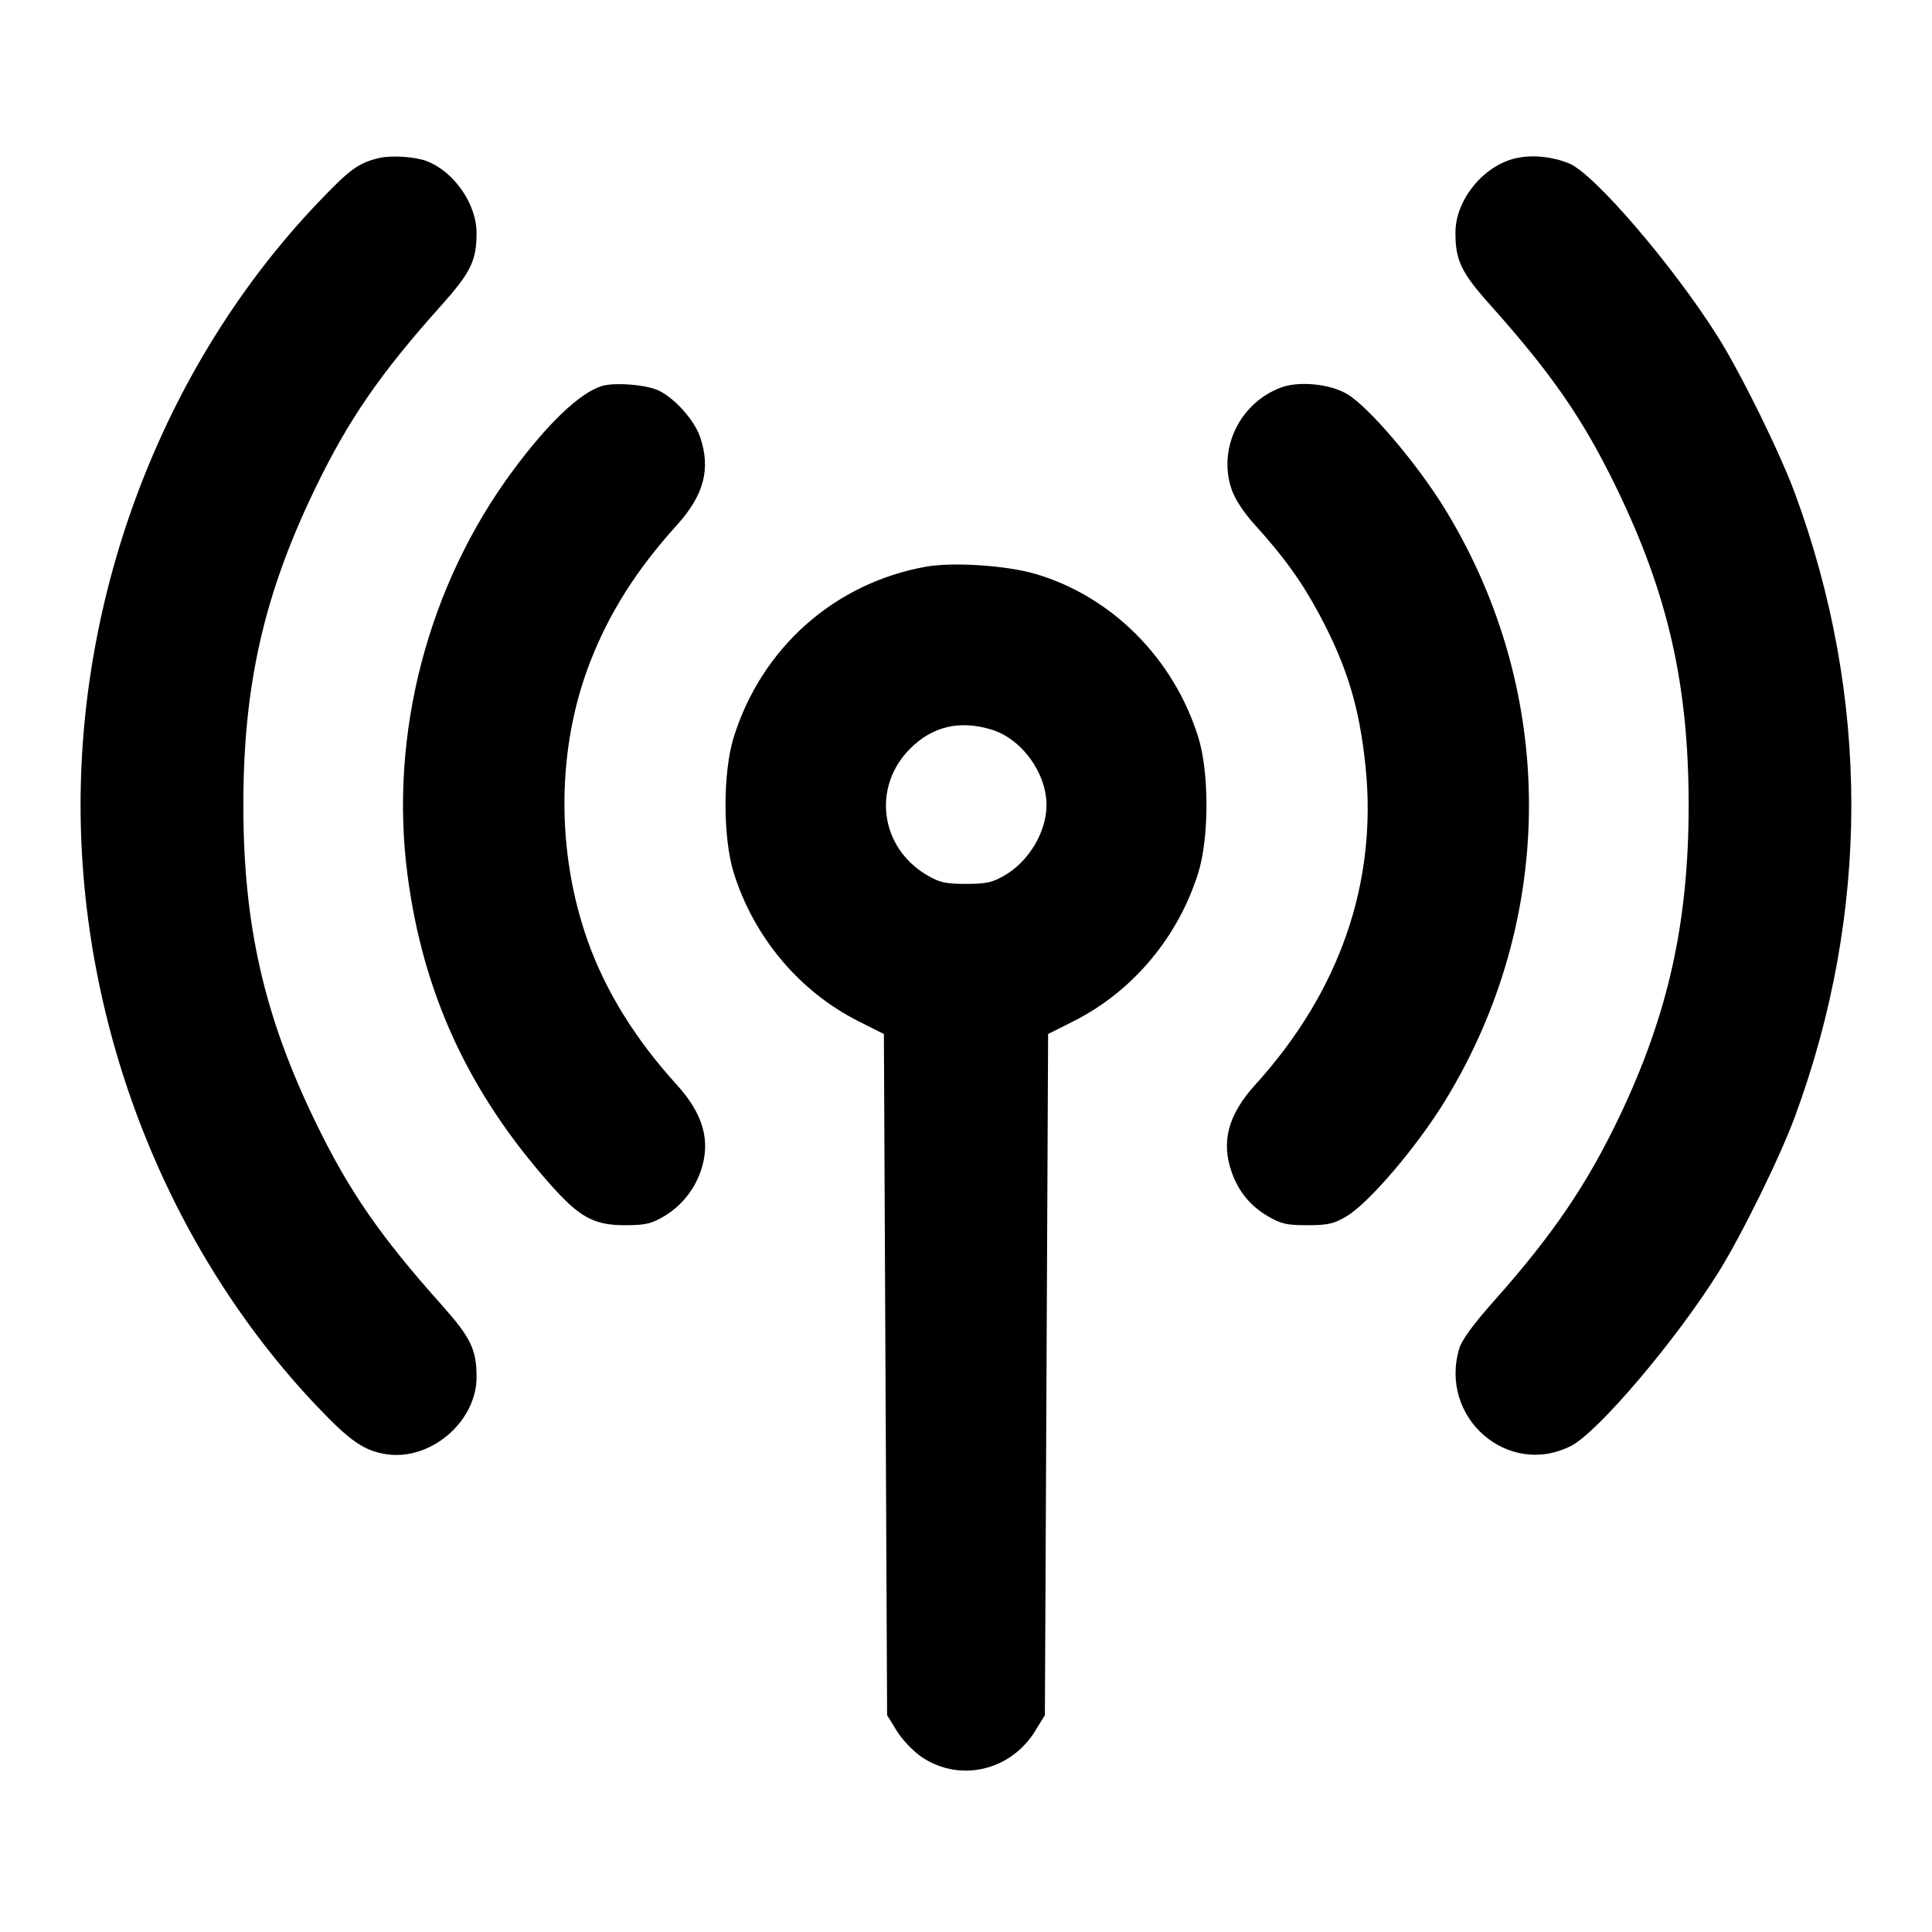 <svg width="24" height="24" viewBox="0 0 24 24" fill="none" xmlns="http://www.w3.org/2000/svg"><path d="M4.709 1.963 C 4.451 2.025,4.345 2.102,3.943 2.525 C 2.082 4.482,1.001 7.229,1.001 10.000 C 1.001 12.771,2.082 15.518,3.943 17.475 C 4.347 17.900,4.520 18.020,4.794 18.064 C 5.344 18.152,5.920 17.663,5.920 17.107 C 5.920 16.763,5.848 16.615,5.481 16.204 C 4.720 15.352,4.332 14.790,3.920 13.940 C 3.280 12.621,3.023 11.493,3.023 10.000 C 3.023 8.507,3.280 7.380,3.919 6.060 C 4.331 5.210,4.724 4.640,5.480 3.796 C 5.848 3.385,5.920 3.237,5.920 2.893 C 5.920 2.534,5.640 2.131,5.300 2.001 C 5.154 1.946,4.862 1.927,4.709 1.963 M18.847 1.962 C 18.438 2.045,18.080 2.477,18.080 2.890 C 18.080 3.237,18.151 3.385,18.519 3.796 C 19.280 4.648,19.668 5.210,20.080 6.060 C 20.720 7.379,20.977 8.507,20.977 10.000 C 20.977 11.455,20.725 12.592,20.122 13.860 C 19.720 14.705,19.295 15.332,18.572 16.146 C 18.308 16.442,18.159 16.645,18.128 16.750 C 17.870 17.609,18.733 18.361,19.517 17.961 C 19.847 17.793,20.804 16.668,21.338 15.820 C 21.626 15.362,22.112 14.376,22.299 13.867 C 23.231 11.335,23.231 8.665,22.299 6.133 C 22.112 5.624,21.626 4.638,21.338 4.180 C 20.778 3.292,19.798 2.152,19.490 2.029 C 19.279 1.945,19.049 1.921,18.847 1.962 M7.471 4.797 C 7.198 4.885,6.806 5.259,6.373 5.844 C 5.315 7.271,4.833 9.118,5.062 10.868 C 5.255 12.342,5.820 13.568,6.835 14.712 C 7.197 15.121,7.378 15.220,7.760 15.220 C 8.014 15.220,8.088 15.203,8.244 15.112 C 8.457 14.987,8.619 14.790,8.702 14.556 C 8.834 14.181,8.741 13.842,8.405 13.473 C 7.894 12.911,7.526 12.317,7.304 11.697 C 6.903 10.573,6.915 9.279,7.337 8.208 C 7.574 7.603,7.915 7.068,8.405 6.527 C 8.745 6.152,8.832 5.826,8.697 5.429 C 8.627 5.224,8.396 4.961,8.194 4.857 C 8.044 4.779,7.631 4.745,7.471 4.797 M15.913 4.814 C 15.404 5.004,15.129 5.566,15.297 6.072 C 15.341 6.202,15.445 6.362,15.594 6.526 C 15.954 6.923,16.176 7.233,16.394 7.642 C 16.737 8.286,16.889 8.791,16.964 9.530 C 17.110 10.969,16.641 12.320,15.595 13.473 C 15.257 13.845,15.166 14.182,15.301 14.562 C 15.386 14.803,15.531 14.980,15.751 15.109 C 15.912 15.204,15.984 15.220,16.240 15.220 C 16.494 15.220,16.568 15.203,16.723 15.112 C 17.003 14.948,17.601 14.247,17.954 13.670 C 19.340 11.403,19.340 8.597,17.954 6.330 C 17.605 5.760,17.003 5.052,16.731 4.893 C 16.518 4.768,16.134 4.731,15.913 4.814 M11.499 7.040 C 10.363 7.246,9.460 8.049,9.114 9.160 C 8.979 9.594,8.979 10.406,9.114 10.840 C 9.363 11.640,9.928 12.314,10.660 12.684 L 10.980 12.845 11.000 17.076 L 11.020 21.306 11.141 21.503 C 11.209 21.613,11.346 21.756,11.452 21.828 C 11.923 22.144,12.554 21.999,12.859 21.503 L 12.980 21.306 13.000 17.076 L 13.020 12.845 13.340 12.684 C 14.072 12.314,14.637 11.640,14.886 10.840 C 15.021 10.406,15.021 9.594,14.886 9.160 C 14.581 8.179,13.810 7.407,12.861 7.129 C 12.500 7.023,11.832 6.980,11.499 7.040 M12.310 9.061 C 12.688 9.173,13.000 9.598,13.000 10.001 C 13.000 10.331,12.784 10.696,12.484 10.872 C 12.328 10.963,12.254 10.980,12.000 10.980 C 11.746 10.980,11.672 10.963,11.516 10.872 C 10.932 10.528,10.831 9.775,11.307 9.299 C 11.582 9.024,11.918 8.944,12.310 9.061 " stroke="none" fill-rule="evenodd" fill="black"></path></svg>